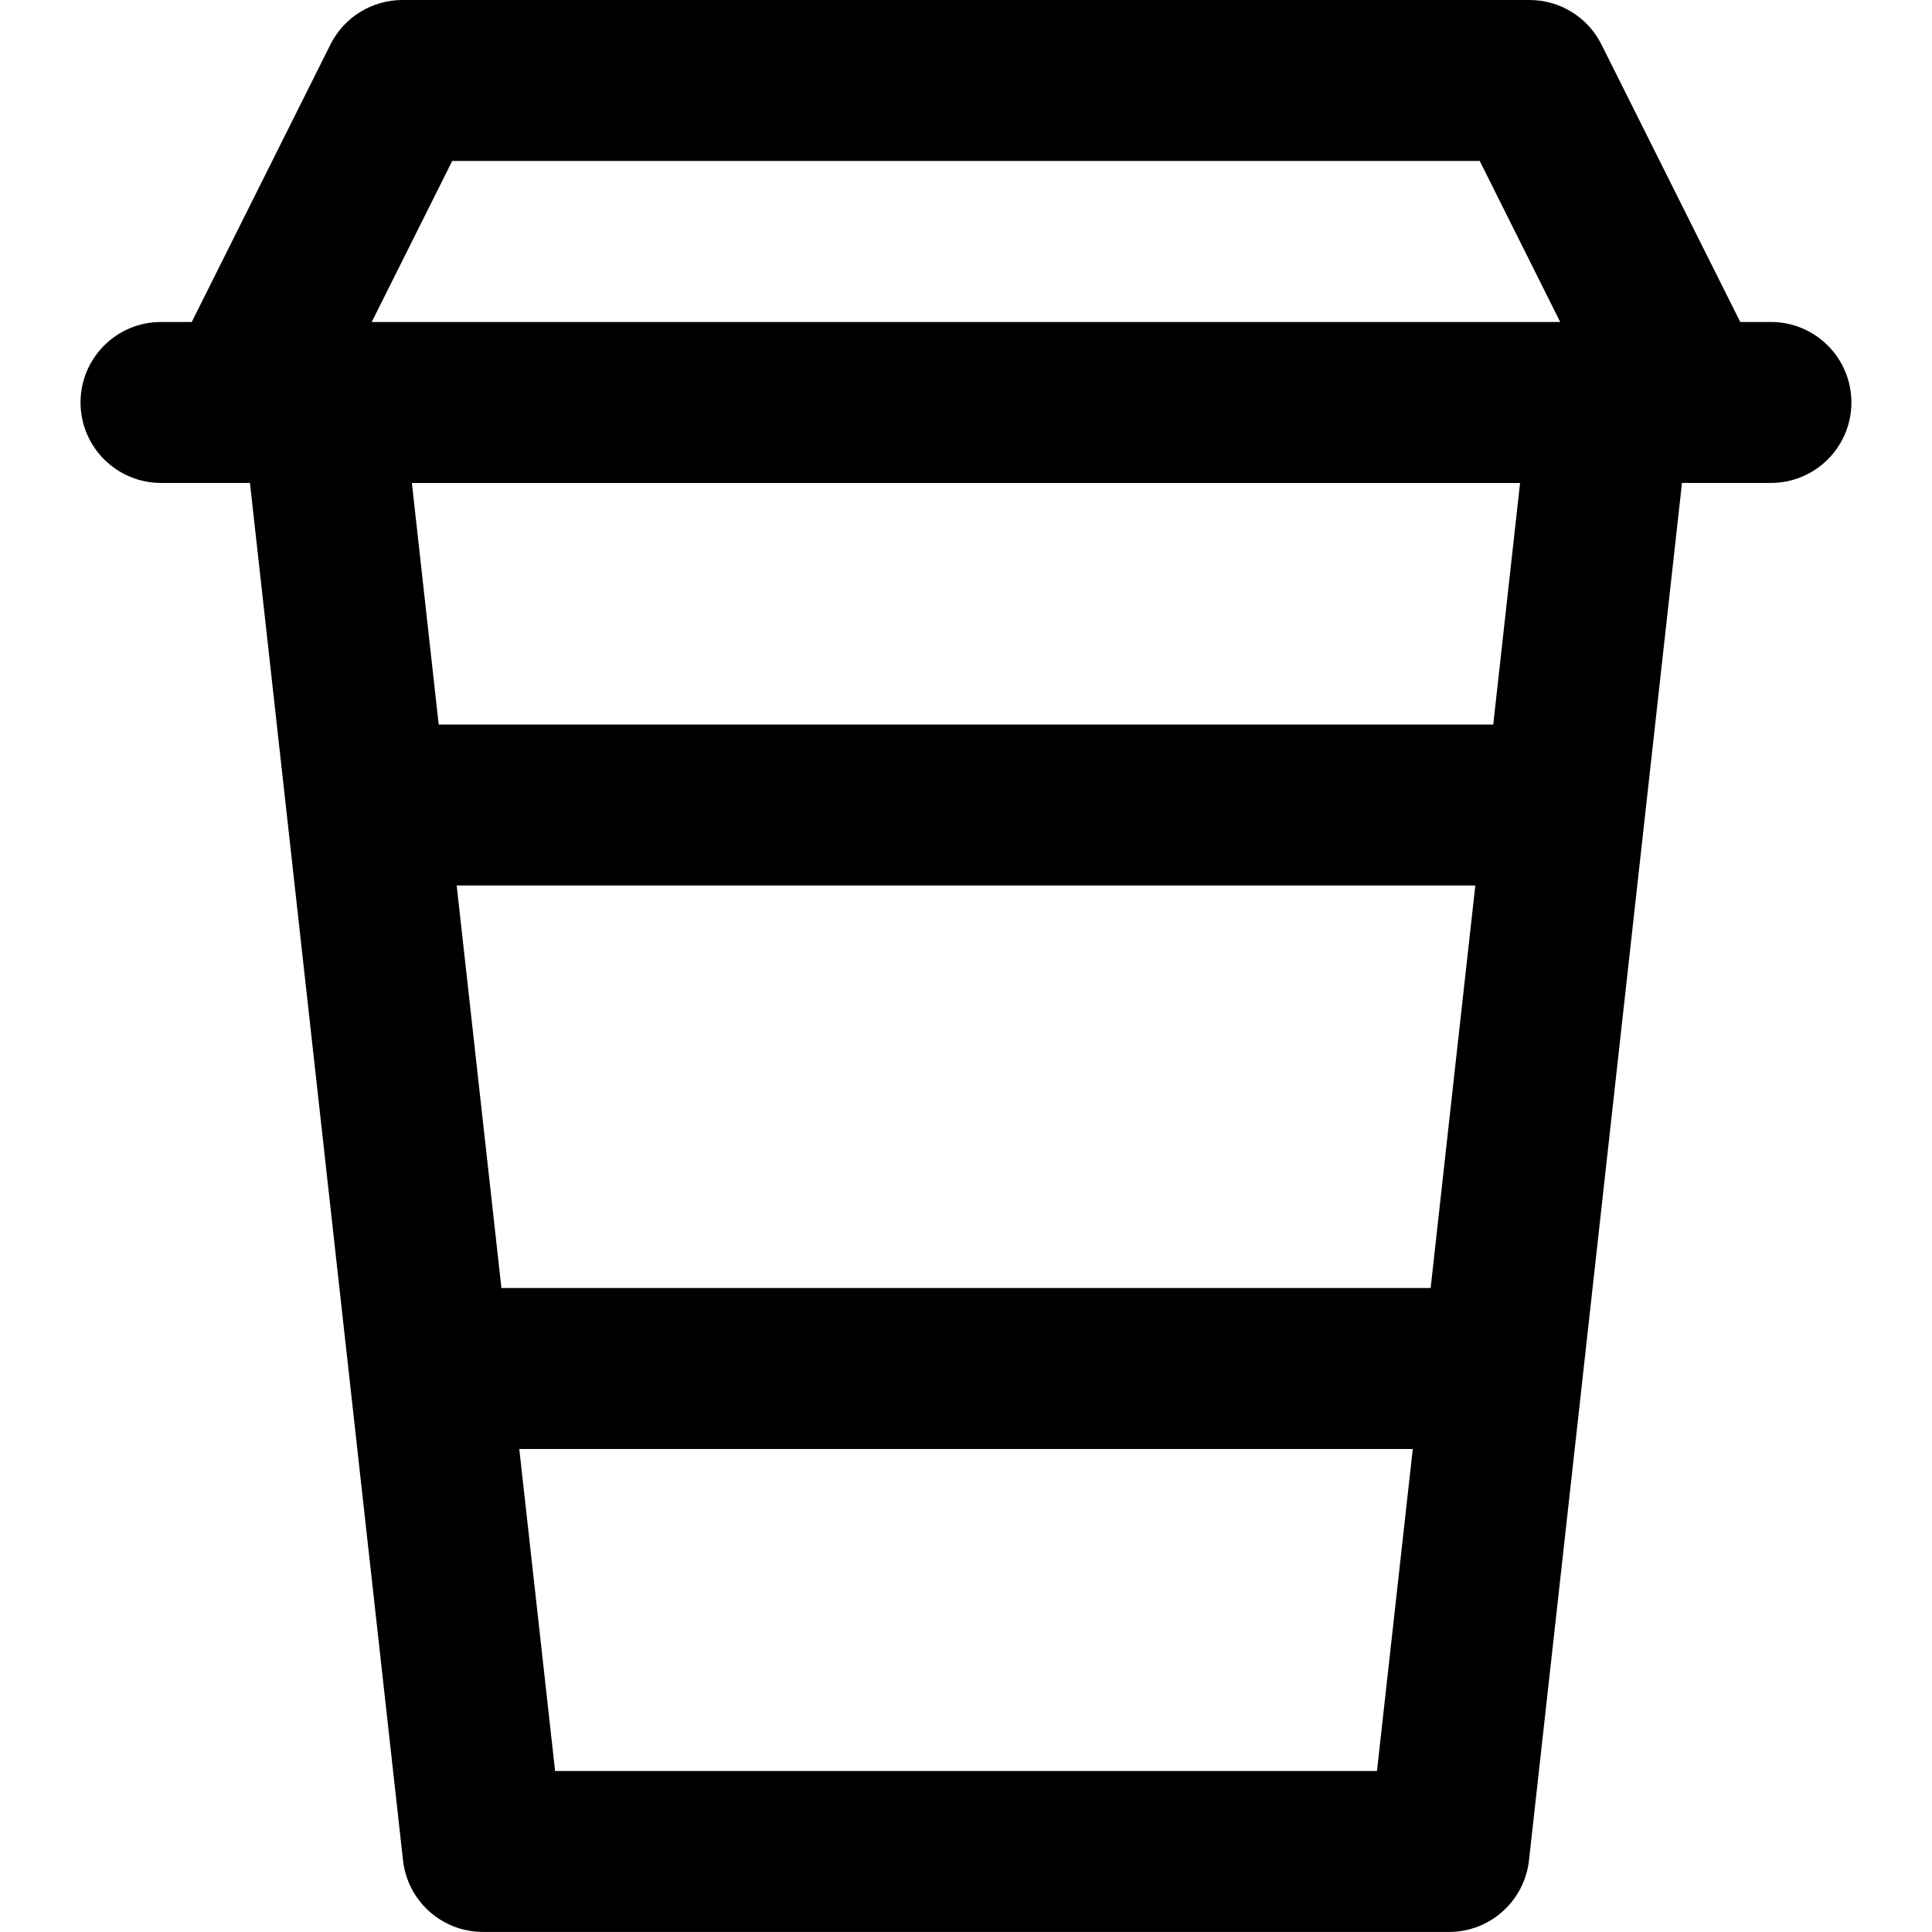 <!-- Generated by IcoMoon.io -->
<svg version="1.1" xmlns="http://www.w3.org/2000/svg" width="32" height="32" viewBox="0 0 32 32">
<title>coffee-takeout</title>
<path d="M29.333 5.333h-0.509l-2.299-4.596c-0.225-0.452-0.687-0.737-1.192-0.737h-18.667c-0.505 0-0.967 0.285-1.193 0.737l-2.297 4.596h-0.509c-0.736 0-1.333 0.597-1.333 1.333s0.597 1.333 1.333 1.333h1.473l2.535 22.813c0.075 0.676 0.645 1.187 1.325 1.187h16c0.68 0 1.249-0.511 1.325-1.187l0.889-7.997c0-0.001 0-0.001 0-0.003l0.777-7 0.868-7.813h1.473c0.736 0 1.333-0.597 1.333-1.333s-0.597-1.333-1.333-1.333zM22.807 29.333h-13.613l-0.593-5.333h14.799zM24.112 17.581l-0.416 3.752h-15.391l-0.741-6.667h16.872zM24.733 12h-17.467l-0.444-4h18.355zM6.157 5.333l1.333-2.667h17.019l1.333 2.667z"></path>
</svg>
